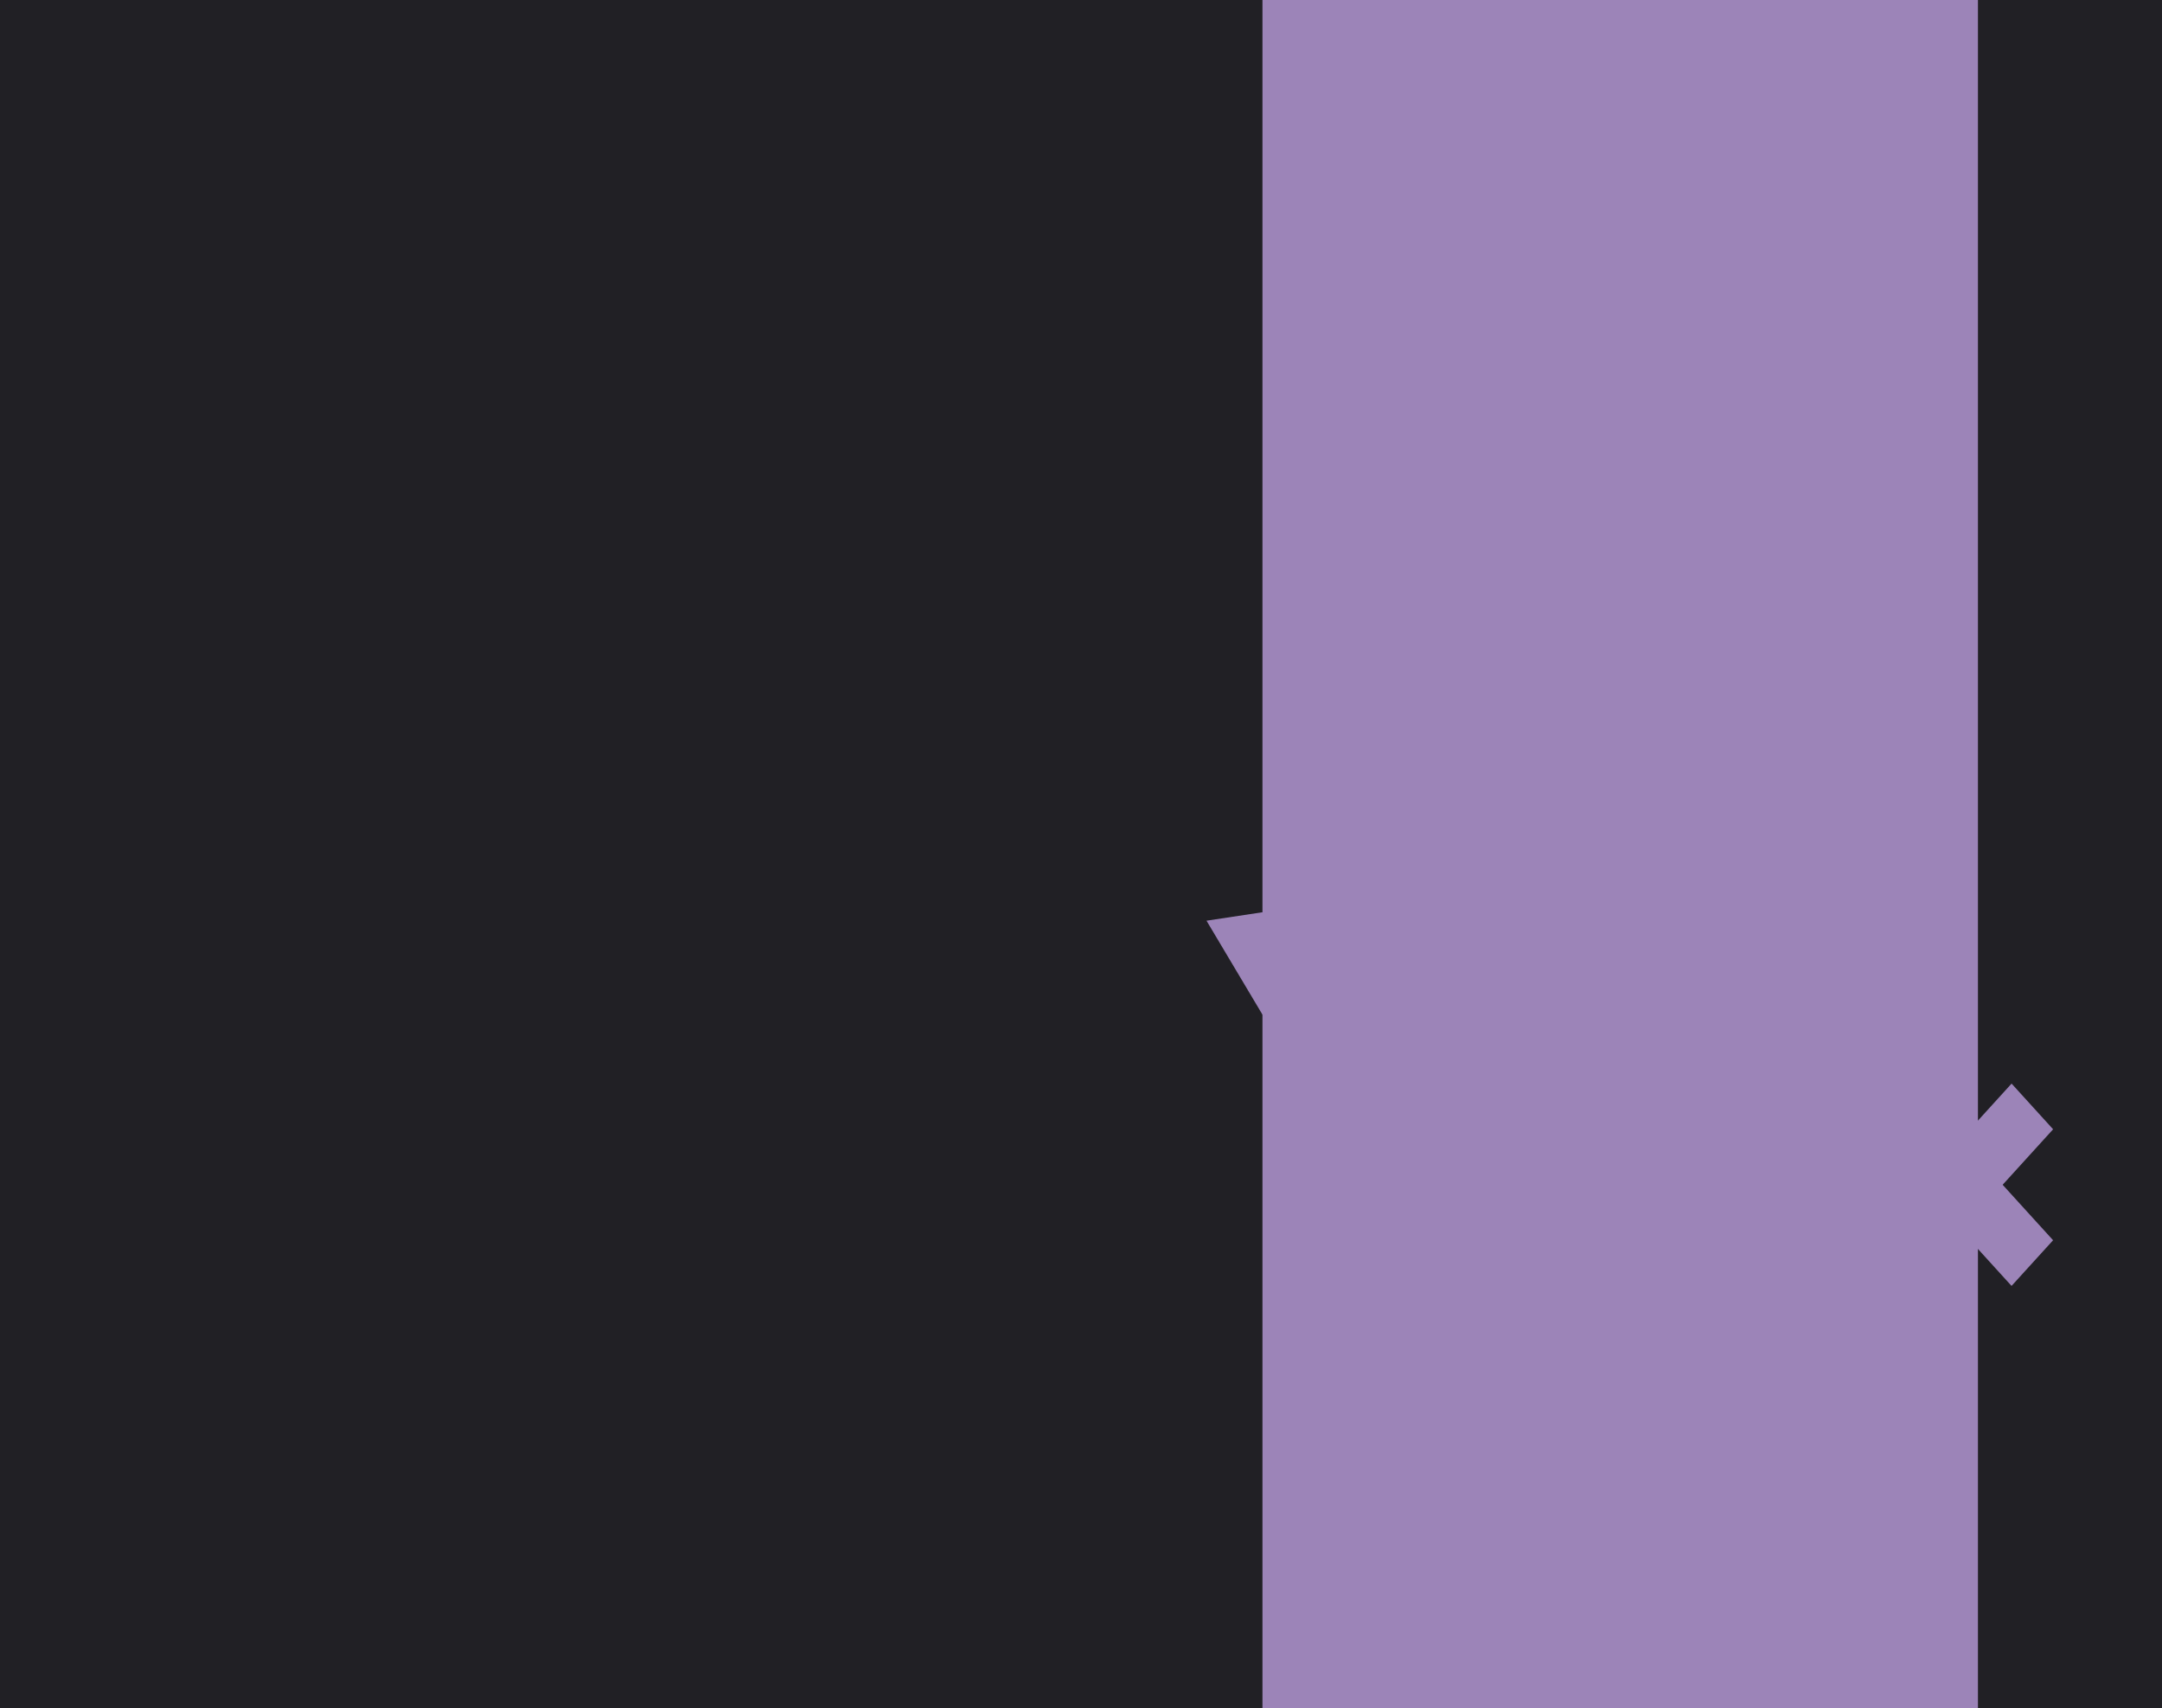 <svg width="834" height="659" viewBox="0 0 834 659" fill="none" xmlns="http://www.w3.org/2000/svg">
<rect width="834" height="659" fill="#212025"/>
<rect x="487" width="276" height="659" fill="#9C84B8"/>
<g filter="url(#filter0_d_118_83)">
<path d="M602 135.5C602 154.554 586.778 170 568 170C549.222 170 534 154.554 534 135.5C534 116.446 549.222 101 568 101C586.778 101 602 116.446 602 135.5Z" fill="#9C84B8"/>
</g>
<g filter="url(#filter1_d_118_83)">
<rect width="66.77" height="66.697" transform="matrix(0.562 0.827 -0.789 0.614 711 204)" fill="#9C84B8"/>
</g>
<g filter="url(#filter2_d_118_83)">
<path d="M465.414 355.159L554.83 341.649L514.276 437.188L465.414 355.159Z" fill="#9C84B8"/>
</g>
<g filter="url(#filter3_d_118_83)">
<rect width="23.807" height="81.668" transform="matrix(0.673 0.74 -0.673 0.74 775.975 418)" fill="#9C84B8"/>
<rect width="23.807" height="81.668" transform="matrix(0.673 -0.74 0.673 0.74 721 435.606)" fill="#9C84B8"/>
</g>
<defs>
<filter id="filter0_d_118_83" x="514.2" y="81.2" width="107.6" height="108.6" filterUnits="userSpaceOnUse" color-interpolation-filters="sRGB">
<feFlood flood-opacity="0" result="BackgroundImageFix"/>
<feColorMatrix in="SourceAlpha" type="matrix" values="0 0 0 0 0 0 0 0 0 0 0 0 0 0 0 0 0 0 127 0" result="hardAlpha"/>
<feOffset/>
<feGaussianBlur stdDeviation="9.9"/>
<feComposite in2="hardAlpha" operator="out"/>
<feColorMatrix type="matrix" values="0 0 0 0 0 0 0 0 0 0 0 0 0 0 0 0 0 0 0.25 0"/>
<feBlend mode="normal" in2="BackgroundImageFix" result="effect1_dropShadow_118_83"/>
<feBlend mode="normal" in="SourceGraphic" in2="effect1_dropShadow_118_83" result="shape"/>
</filter>
<filter id="filter1_d_118_83" x="638.545" y="184.2" width="129.762" height="135.778" filterUnits="userSpaceOnUse" color-interpolation-filters="sRGB">
<feFlood flood-opacity="0" result="BackgroundImageFix"/>
<feColorMatrix in="SourceAlpha" type="matrix" values="0 0 0 0 0 0 0 0 0 0 0 0 0 0 0 0 0 0 127 0" result="hardAlpha"/>
<feOffset/>
<feGaussianBlur stdDeviation="9.9"/>
<feComposite in2="hardAlpha" operator="out"/>
<feColorMatrix type="matrix" values="0 0 0 0 0 0 0 0 0 0 0 0 0 0 0 0 0 0 0.25 0"/>
<feBlend mode="normal" in2="BackgroundImageFix" result="effect1_dropShadow_118_83"/>
<feBlend mode="normal" in="SourceGraphic" in2="effect1_dropShadow_118_83" result="shape"/>
</filter>
<filter id="filter2_d_118_83" x="445.614" y="321.849" width="129.016" height="135.139" filterUnits="userSpaceOnUse" color-interpolation-filters="sRGB">
<feFlood flood-opacity="0" result="BackgroundImageFix"/>
<feColorMatrix in="SourceAlpha" type="matrix" values="0 0 0 0 0 0 0 0 0 0 0 0 0 0 0 0 0 0 127 0" result="hardAlpha"/>
<feOffset/>
<feGaussianBlur stdDeviation="9.9"/>
<feComposite in2="hardAlpha" operator="out"/>
<feColorMatrix type="matrix" values="0 0 0 0 0 0 0 0 0 0 0 0 0 0 0 0 0 0 0.25 0"/>
<feBlend mode="normal" in2="BackgroundImageFix" result="effect1_dropShadow_118_83"/>
<feBlend mode="normal" in="SourceGraphic" in2="effect1_dropShadow_118_83" result="shape"/>
</filter>
<filter id="filter3_d_118_83" x="701.2" y="398.2" width="110.6" height="117.6" filterUnits="userSpaceOnUse" color-interpolation-filters="sRGB">
<feFlood flood-opacity="0" result="BackgroundImageFix"/>
<feColorMatrix in="SourceAlpha" type="matrix" values="0 0 0 0 0 0 0 0 0 0 0 0 0 0 0 0 0 0 127 0" result="hardAlpha"/>
<feOffset/>
<feGaussianBlur stdDeviation="9.9"/>
<feComposite in2="hardAlpha" operator="out"/>
<feColorMatrix type="matrix" values="0 0 0 0 0 0 0 0 0 0 0 0 0 0 0 0 0 0 0.25 0"/>
<feBlend mode="normal" in2="BackgroundImageFix" result="effect1_dropShadow_118_83"/>
<feBlend mode="normal" in="SourceGraphic" in2="effect1_dropShadow_118_83" result="shape"/>
</filter>
</defs>
</svg>
